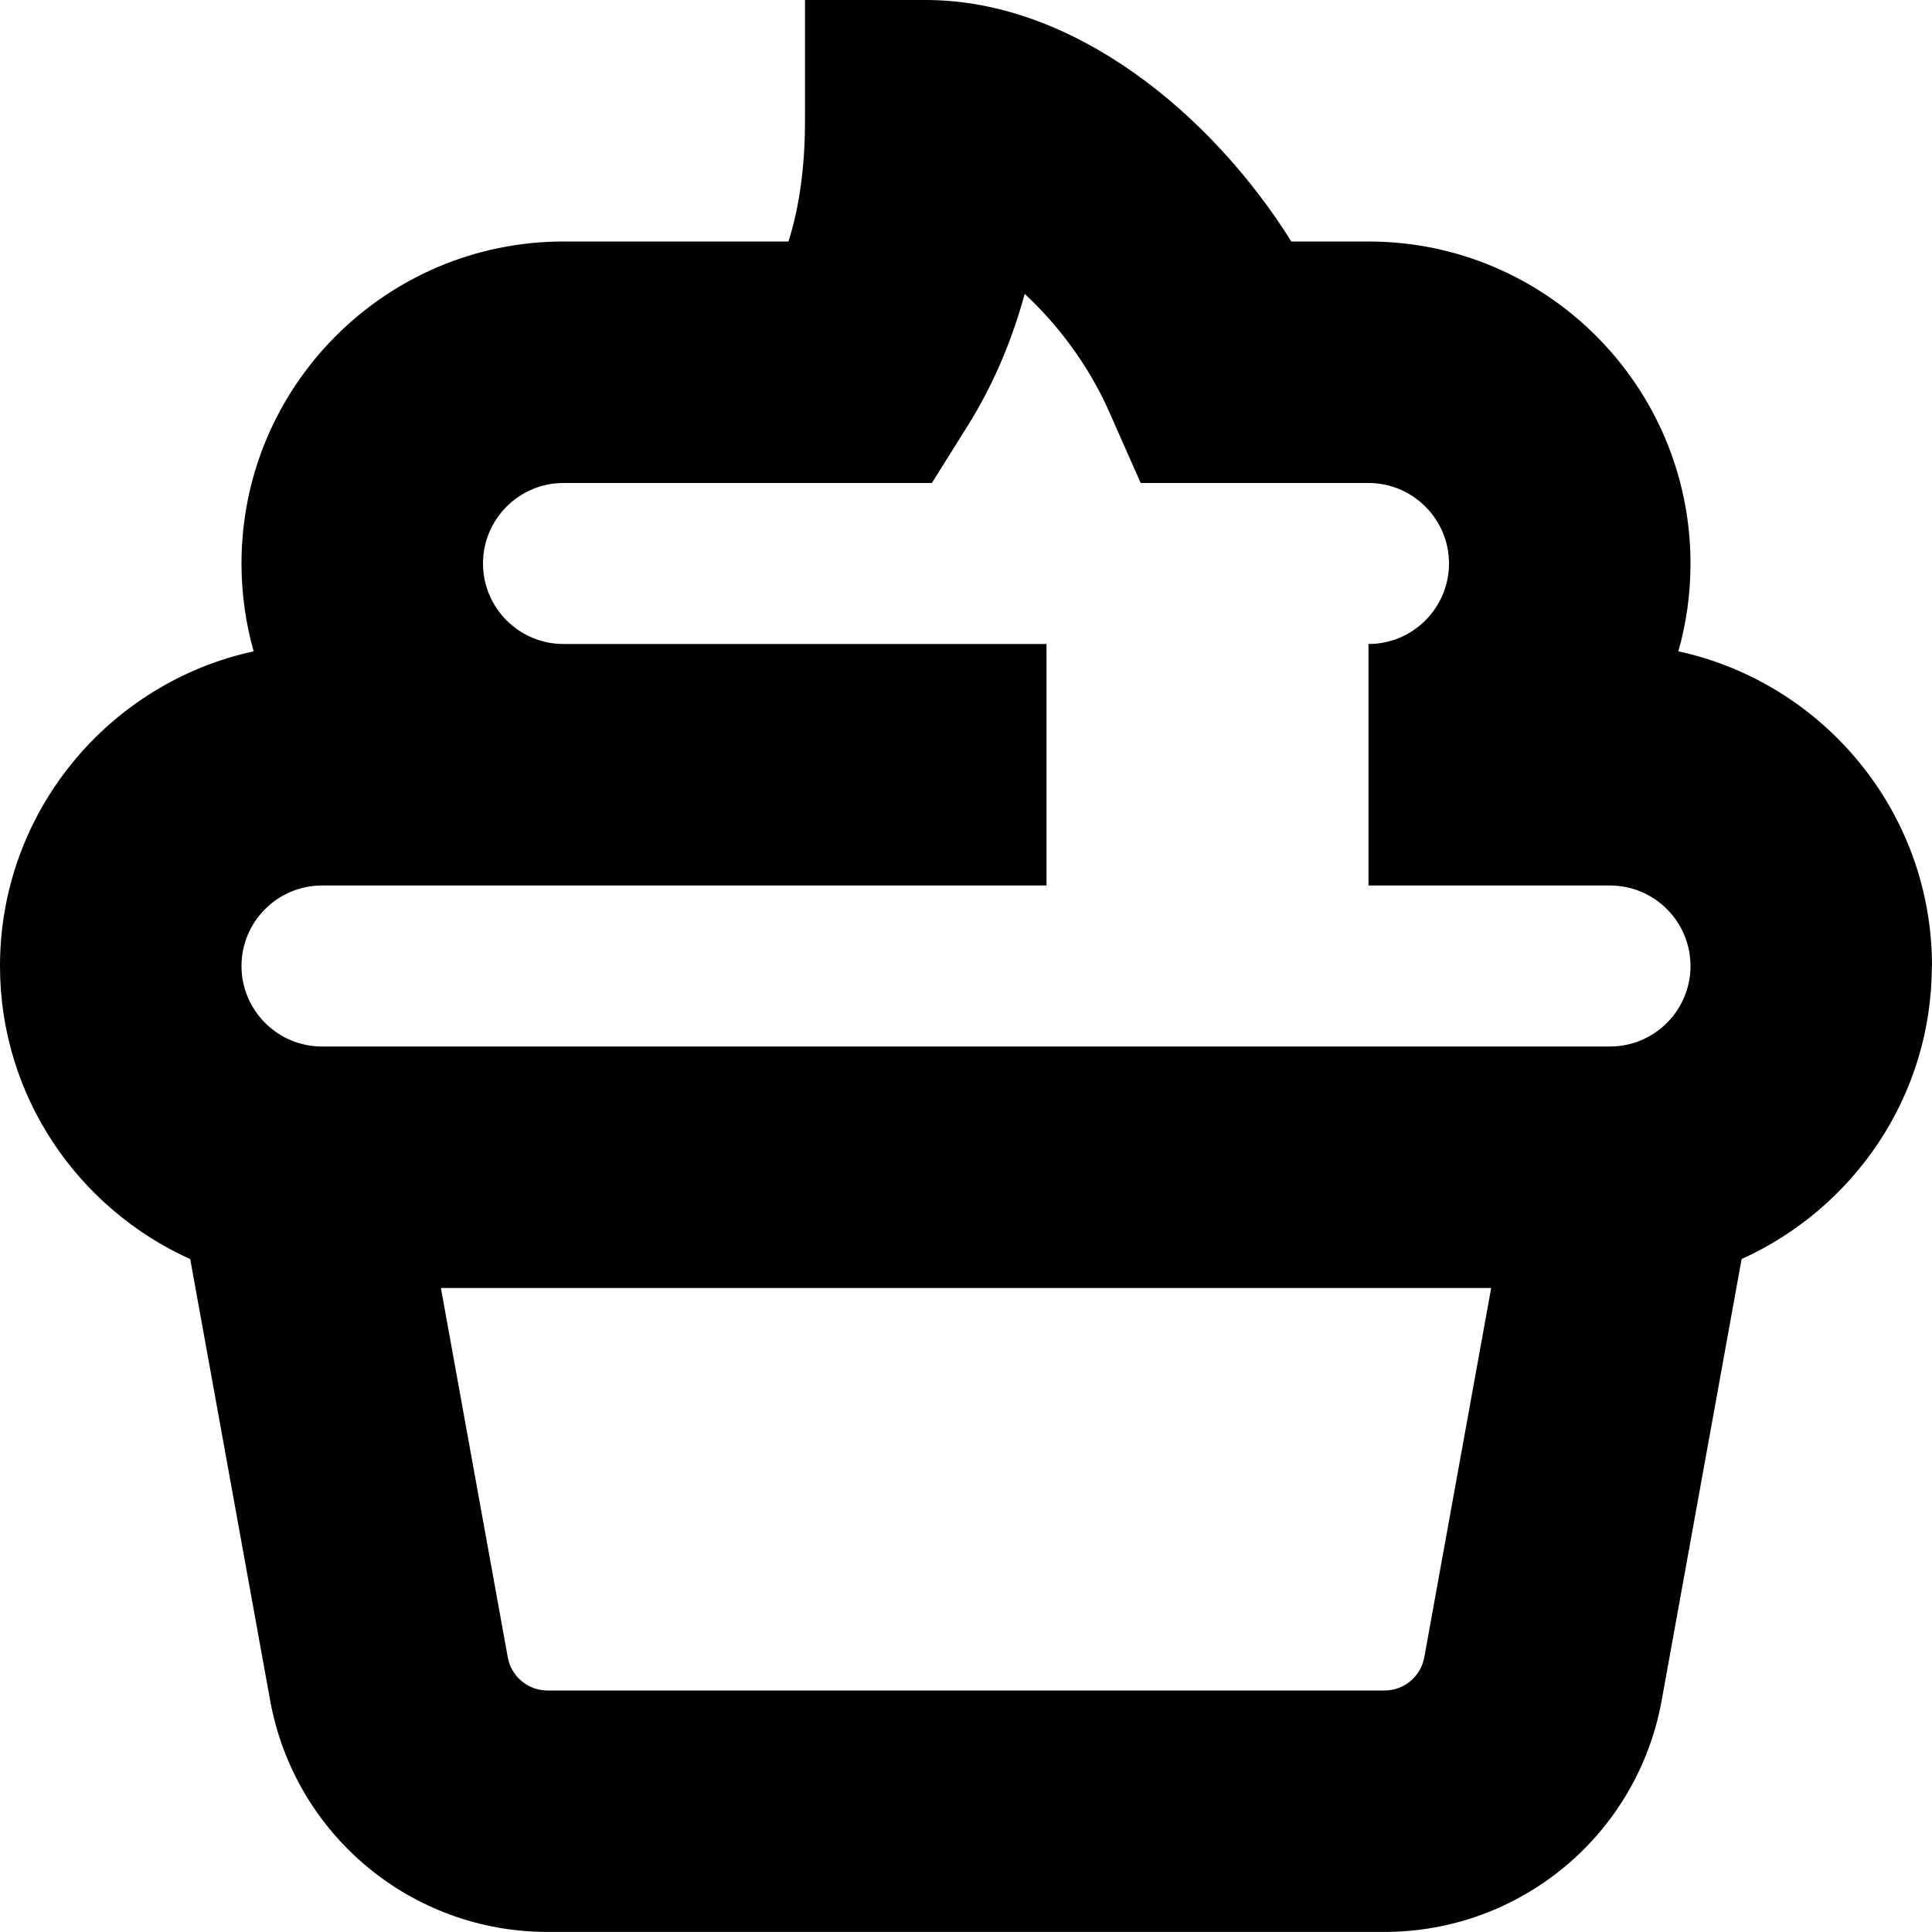 <?xml version="1.0" encoding="UTF-8"?>
<svg xmlns="http://www.w3.org/2000/svg" id="Layer_1" data-name="Layer 1" viewBox="0 0 24 24">
  <path d="m24,12c0-1.915-1.352-3.519-3.151-3.909.099-.347.151-.713.151-1.091,0-2.206-1.794-4-4-4h-.958c-1.004-1.601-2.714-3-4.542-3h-1.5v1.5c0,.566-.069,1.068-.205,1.5h-2.795c-2.206,0-4,1.794-4,4,0,.378.053.744.151,1.091-1.8.39-3.151,1.995-3.151,3.909,0,1.621.973,3.014,2.363,3.641l.993,5.483c.303,1.666,1.751,2.875,3.444,2.875h10.398c1.693,0,3.142-1.209,3.444-2.876l.993-5.483c1.39-.628,2.363-2.02,2.363-3.641Zm-20-1h9v-3h-6c-.552,0-1-.449-1-1s.448-1,1-1h4.576l.44-.703c.312-.496.549-1.046.713-1.646.403.372.79.879,1.046,1.456l.395.893h2.83c.552,0,1,.449,1,1s-.448,1-1,1v3h3c.552,0,1,.449,1,1s-.448,1-1,1H4c-.552,0-1-.449-1-1s.448-1,1-1Zm13.199,10H6.801c-.242,0-.449-.173-.493-.411l-.831-4.589h13.047l-.831,4.588c-.044.238-.251.412-.493.412Z"/>
</svg>
